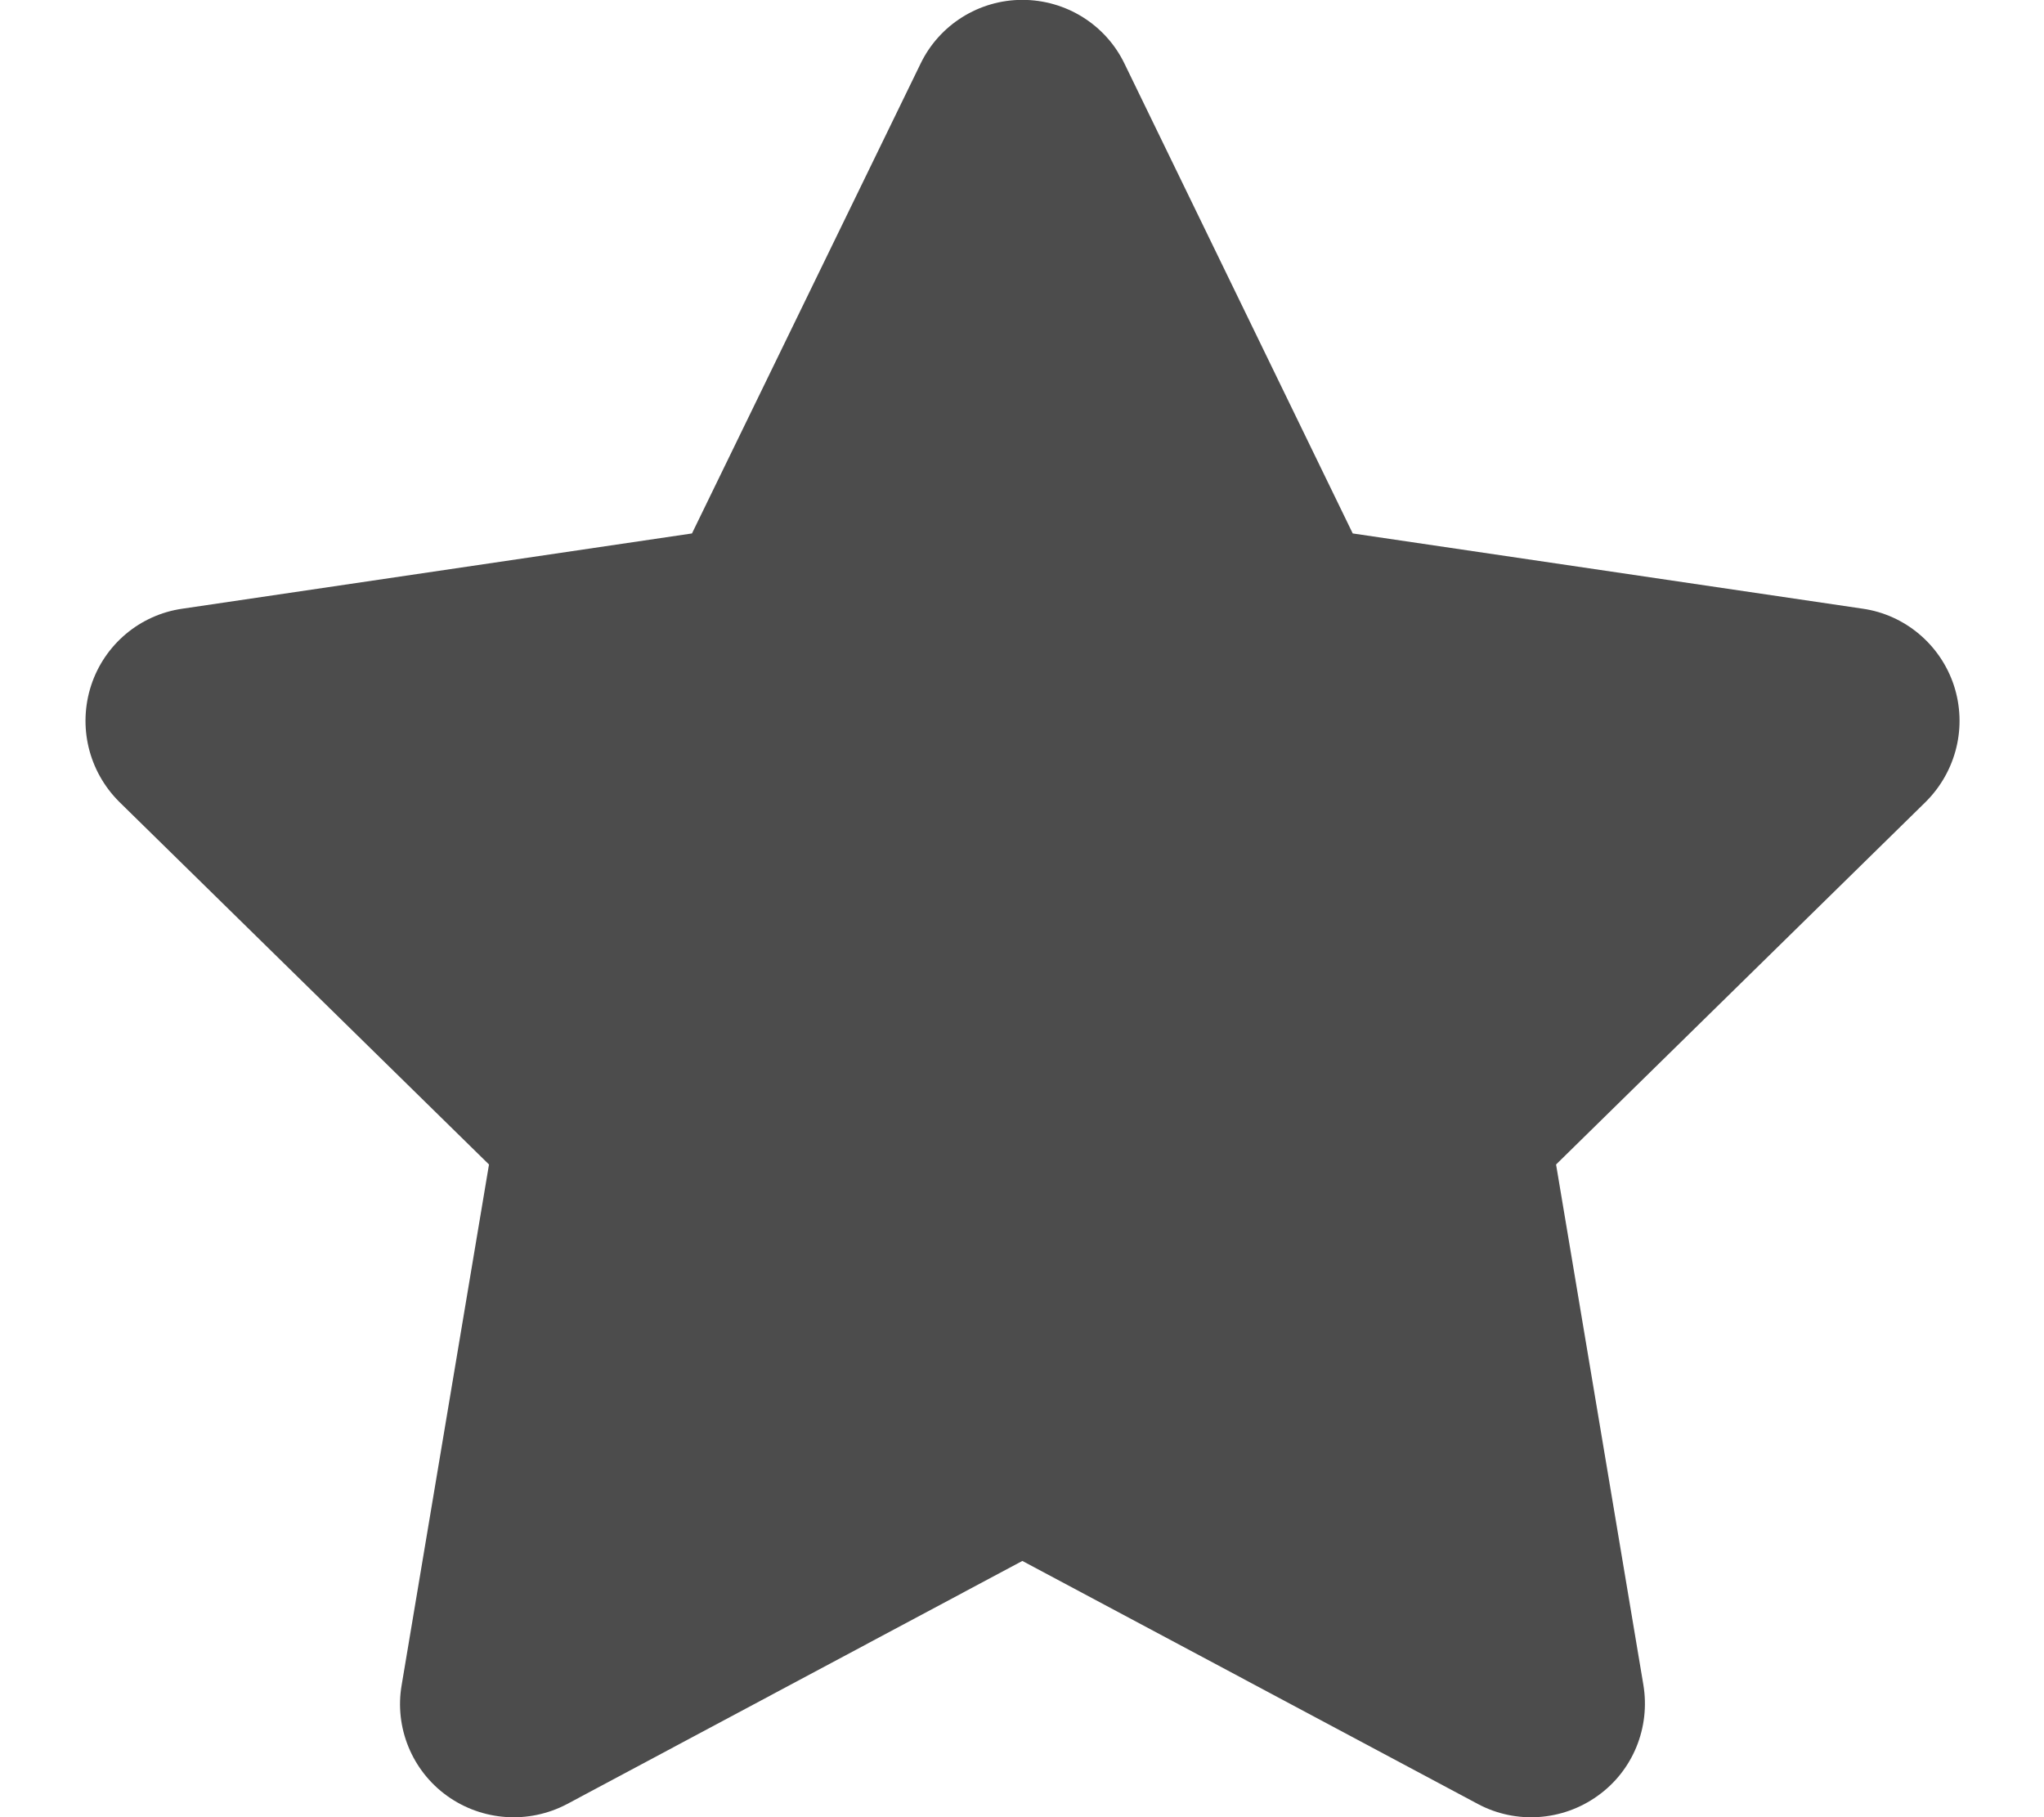<svg viewBox="0 0 576 512" xmlns="http://www.w3.org/2000/svg"><path fill="#4c4c4c" d="m381.2 150.3 143.7 21.2c11.9 1.7 21.9 10.1 25.7 21.6 3.8 11.6.7 24.2-7.9 32.8l-104.2 102.2 24.6 146.6c2 12-2.9 24.2-12.9 31.3-9.9 7.1-23 8-33.7 2.3l-128.4-68.5-128.3 68.5c-10.8 5.7-23.9 4.8-33.8-2.3s-14.9-19.3-12.8-31.3l24.6-146.6-104.22-102.2c-8.61-8.6-11.67-21.2-7.89-32.8 3.77-11.5 13.74-19.9 25.73-21.6l143.58-21.2 64.4-132.33c5.3-11.016 16.5-18.009 28.7-18.009 12.3 0 23.5 6.993 28.8 18.009z"/></svg>